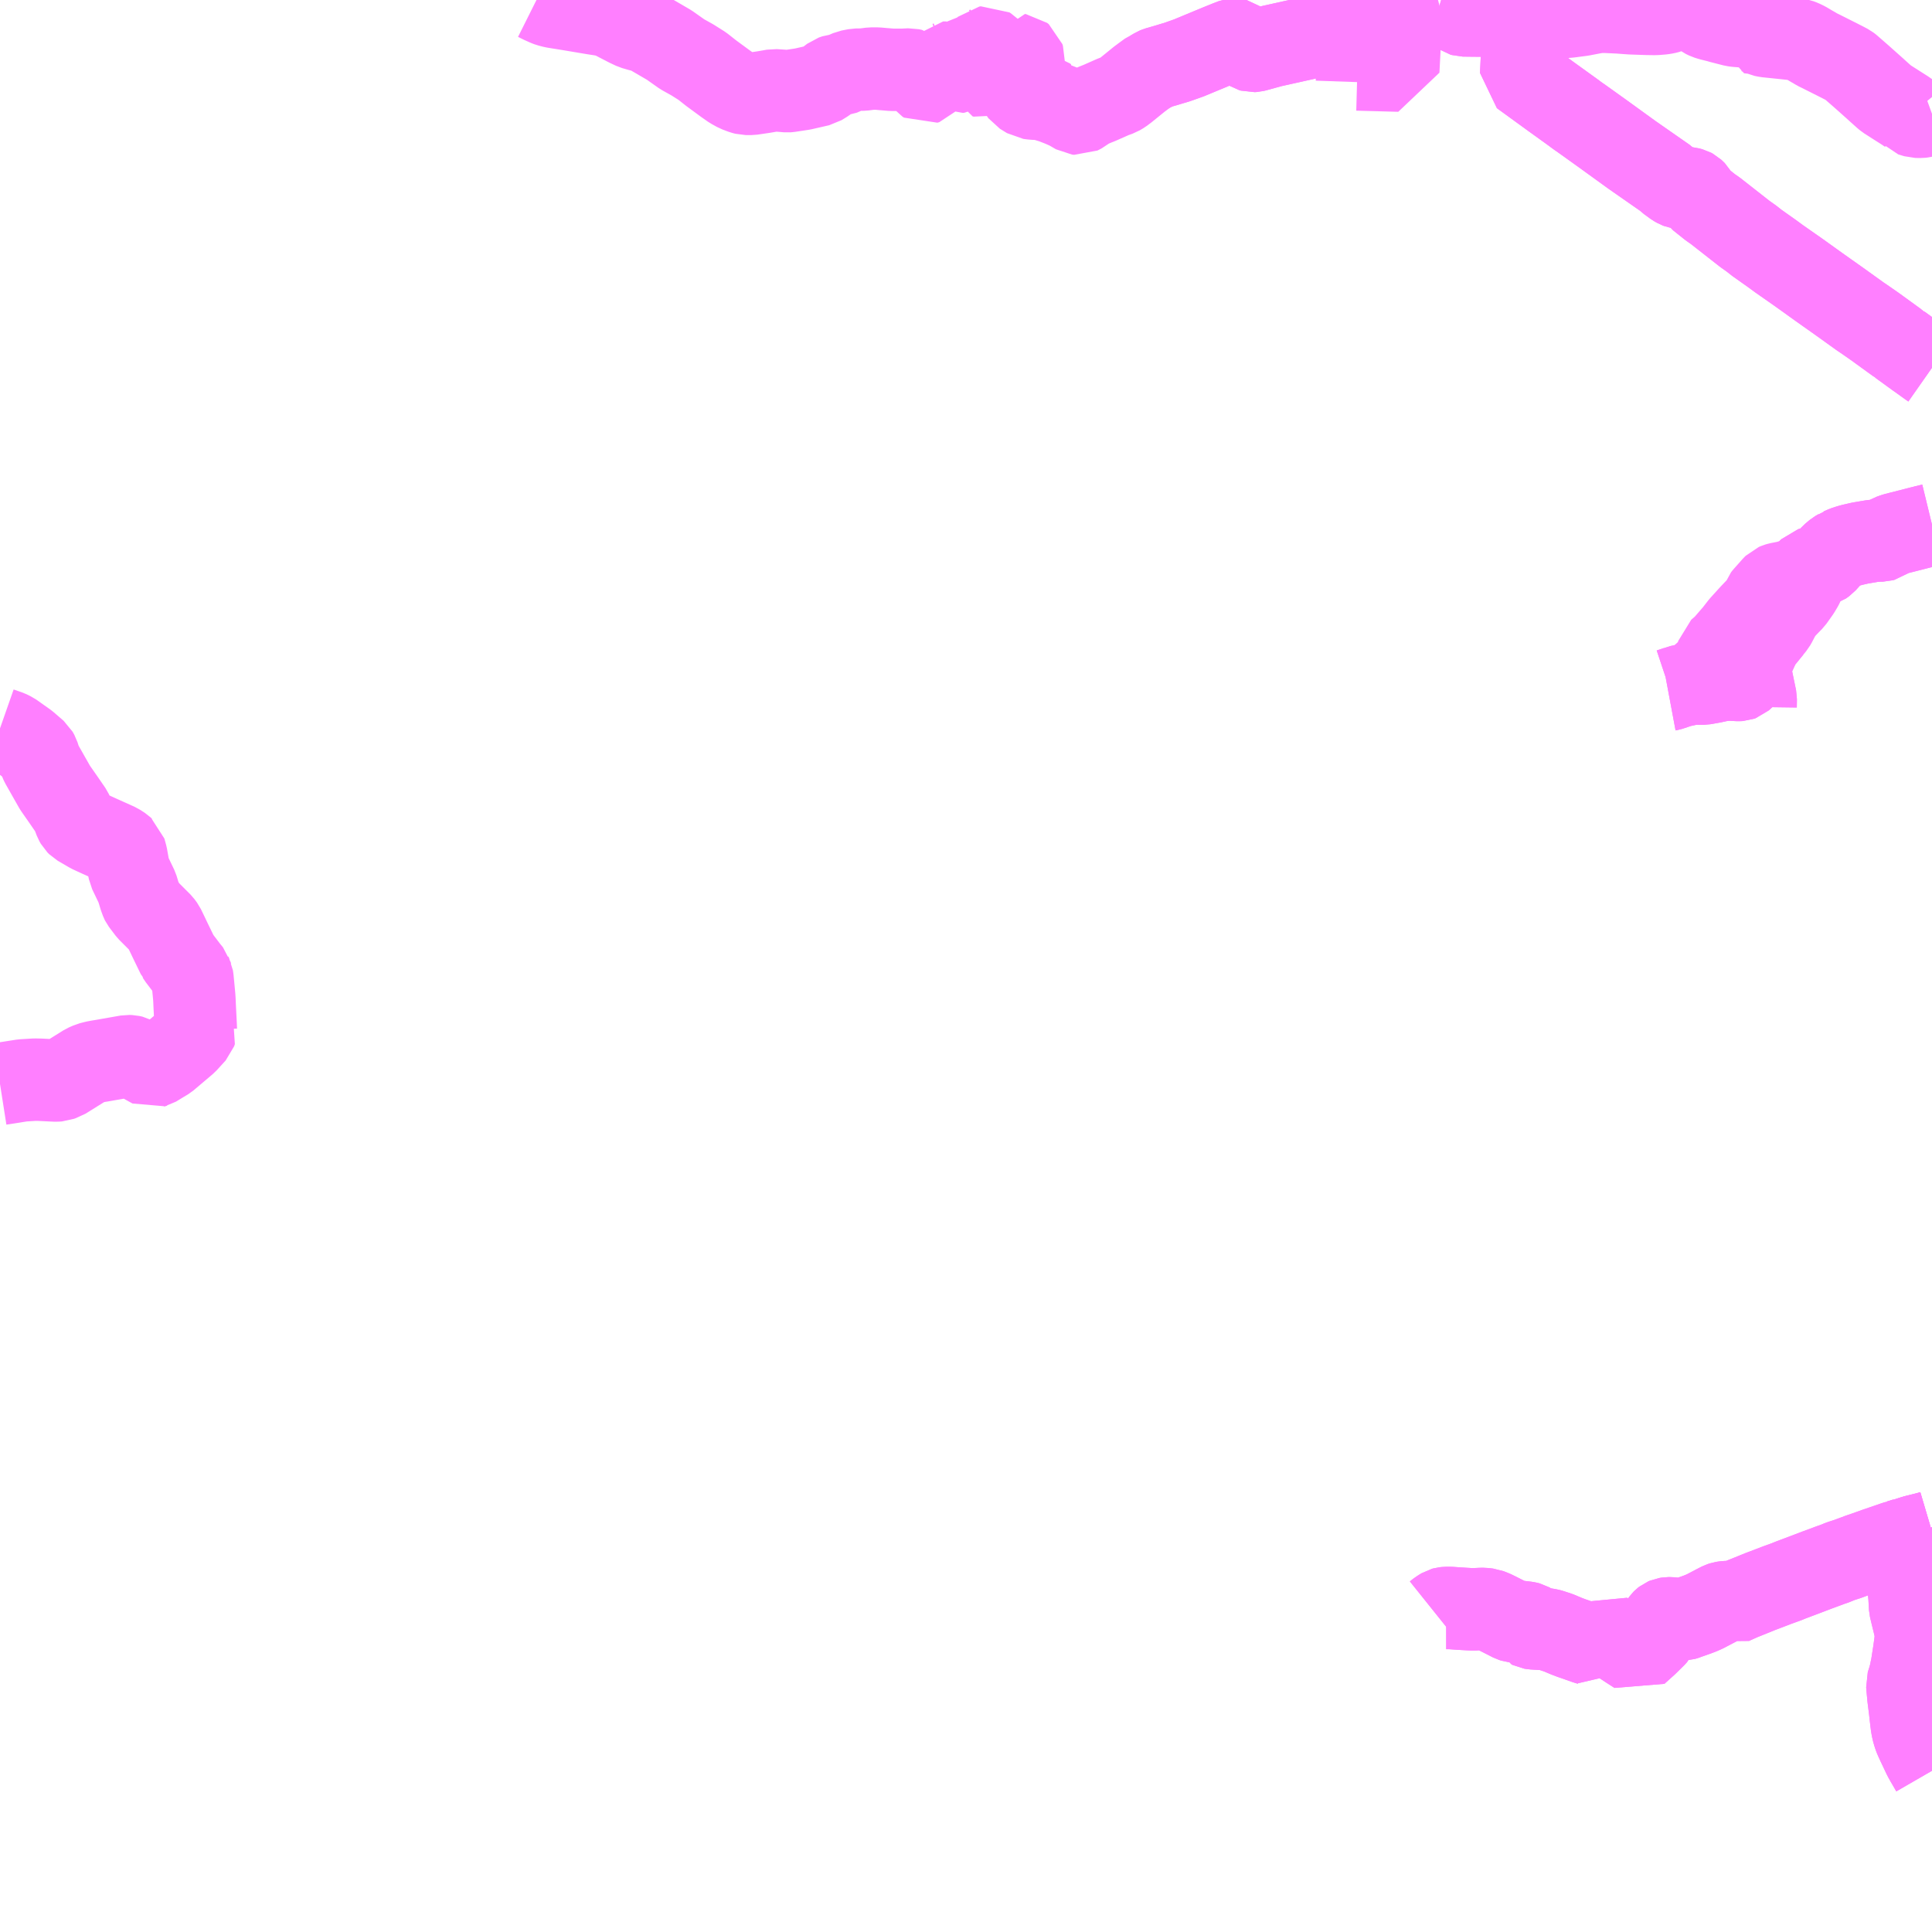 <?xml version="1.0" encoding="UTF-8"?>
<svg  xmlns="http://www.w3.org/2000/svg" xmlns:xlink="http://www.w3.org/1999/xlink" xmlns:go="http://purl.org/svgmap/profile" property="N07_001,N07_002,N07_003,N07_004,N07_005,N07_006,N07_007" viewBox="14027.344 -3919.922 17.578 17.578" go:dataArea="14027.34375 -3919.921875 17.578125 17.578125" >
<globalCoordinateSystem srsName="http://purl.org/crs/84" transform="matrix(100.0,0.0,0.0,-100.0,0.0,0.0)" />
<defs>
 <g id="p0" >
  <circle cx="0.0" cy="0.0" r="3" stroke="green" stroke-width="0.75" vector-effect="non-scaling-stroke" />
 </g>
</defs>
<g fill="none" fill-rule="evenodd" stroke="#FF00FF" stroke-width="0.75" opacity="0.5" vector-effect="non-scaling-stroke" stroke-linejoin="bevel" >
<path content="1,羽後交通（株）,山田線,11.5,11.5,5.5," xlink:title="1" d="M14043.317,-3913.49L14043.318,-3913.566L14043.284,-3913.73L14043.266,-3913.809"/>
<path content="1,羽後交通（株）,山田線,11.5,11.5,5.5," xlink:title="1" d="M14042.52,-3913.645L14042.536,-3913.648L14042.599,-3913.669L14042.61,-3913.673L14042.619,-3913.677L14042.643,-3913.682L14042.712,-3913.697L14042.729,-3913.702L14042.748,-3913.709L14042.757,-3913.713"/>
<path content="1,羽後交通（株）,山田線,11.5,11.5,5.5," xlink:title="1" d="M14042.757,-3913.713L14042.768,-3913.717L14042.885,-3913.823L14042.945,-3913.878L14042.97,-3913.904L14042.981,-3913.919L14042.984,-3913.935L14042.981,-3913.949L14042.973,-3913.984L14042.977,-3914L14043.03,-3914.046L14043.087,-3914.112L14043.127,-3914.158L14043.183,-3914.23L14043.271,-3914.327L14043.309,-3914.367L14043.362,-3914.422L14043.372,-3914.438L14043.387,-3914.482L14043.399,-3914.497L14043.457,-3914.562L14043.478,-3914.586L14043.492,-3914.6L14043.511,-3914.608L14043.528,-3914.613L14043.6,-3914.627L14043.657,-3914.644L14043.748,-3914.671L14043.772,-3914.677L14043.776,-3914.678L14043.801,-3914.736L14043.81,-3914.745L14043.814,-3914.749L14043.92,-3914.781L14043.949,-3914.802L14044.011,-3914.871L14044.049,-3914.903L14044.078,-3914.92L14044.085,-3914.925L14044.088,-3914.926L14044.131,-3914.945L14044.156,-3914.953L14044.19,-3914.963L14044.268,-3914.981L14044.375,-3914.999L14044.403,-3915.002L14044.406,-3915.003L14044.423,-3915.004L14044.469,-3915.005L14044.484,-3915.009L14044.521,-3915.036L14044.546,-3915.05L14044.563,-3915.056L14044.586,-3915.064L14044.641,-3915.078L14044.79,-3915.116L14044.821,-3915.124L14044.843,-3915.129L14044.848,-3915.131L14044.922,-3915.149"/>
<path content="1,羽後交通（株）,山田線,11.5,11.5,5.5," xlink:title="1" d="M14043.266,-3913.809L14043.25,-3913.797L14043.197,-3913.747L14043.189,-3913.74L14043.178,-3913.736L14043.162,-3913.735L14043.089,-3913.739L14043.056,-3913.739L14043.03,-3913.736L14043,-3913.733L14042.926,-3913.717L14042.841,-3913.702L14042.802,-3913.702L14042.787,-3913.704L14042.771,-3913.71L14042.757,-3913.713"/>
<path content="1,羽後交通（株）,山田線,11.5,11.5,5.5," xlink:title="1" d="M14043.266,-3913.809L14043.283,-3913.906L14043.293,-3913.935L14043.348,-3914.056L14043.369,-3914.09L14043.399,-3914.127L14043.46,-3914.202"/>
<path content="1,羽後交通（株）,秋の宮線,5.0,5.0,5.0," xlink:title="1" d="M14044.922,-3905.986L14044.895,-3905.978L14044.772,-3905.947L14044.755,-3905.942L14044.739,-3905.937L14044.68,-3905.918L14044.676,-3905.919L14044.634,-3905.906L14044.62,-3905.902L14044.618,-3905.864L14044.618,-3905.849L14044.634,-3905.822L14044.65,-3905.796L14044.653,-3905.791L14044.662,-3905.776L14044.673,-3905.758L14044.686,-3905.733L14044.692,-3905.717L14044.695,-3905.705L14044.697,-3905.692L14044.7,-3905.66L14044.712,-3905.487L14044.713,-3905.457L14044.714,-3905.419L14044.717,-3905.402L14044.722,-3905.312L14044.723,-3905.295L14044.727,-3905.278L14044.737,-3905.236L14044.753,-3905.171L14044.76,-3905.142L14044.77,-3905.098L14044.774,-3905.075L14044.775,-3905.055L14044.775,-3905.035L14044.774,-3905.012L14044.771,-3904.979L14044.76,-3904.899L14044.747,-3904.815L14044.739,-3904.764L14044.738,-3904.757L14044.733,-3904.737L14044.726,-3904.699L14044.712,-3904.648L14044.7,-3904.61L14044.697,-3904.6L14044.699,-3904.575L14044.702,-3904.541L14044.708,-3904.477L14044.722,-3904.366L14044.728,-3904.311L14044.738,-3904.228L14044.743,-3904.199L14044.749,-3904.172L14044.755,-3904.151L14044.76,-3904.135L14044.767,-3904.115L14044.776,-3904.094L14044.792,-3904.059L14044.846,-3903.945L14044.859,-3903.92L14044.865,-3903.91L14044.877,-3903.888L14044.881,-3903.882L14044.922,-3903.811"/>
<path content="1,羽後交通（株）,西馬音内線,10.0,10.0,5.0," xlink:title="1" d="M14044.922,-3918.887L14044.878,-3918.871L14044.837,-3918.861L14044.82,-3918.859L14044.777,-3918.86L14044.76,-3918.865L14044.724,-3918.876L14044.71,-3918.893L14044.68,-3918.914L14044.606,-3918.961L14044.57,-3918.984L14044.509,-3919.023L14044.489,-3919.039L14044.431,-3919.091L14044.407,-3919.113L14044.278,-3919.228L14044.176,-3919.317L14044.163,-3919.327L14044.123,-3919.348L14044.076,-3919.372L14043.929,-3919.446L14043.905,-3919.458L14043.874,-3919.473L14043.852,-3919.487L14043.832,-3919.498L14043.805,-3919.514L14043.773,-3919.533L14043.738,-3919.55L14043.714,-3919.559L14043.694,-3919.563L14043.572,-3919.576L14043.417,-3919.592L14043.381,-3919.599L14043.344,-3919.616L14043.334,-3919.619L14043.254,-3919.628L14043.254,-3919.666L14043.251,-3919.673L14043.237,-3919.679L14043.219,-3919.681L14043.142,-3919.687L14043.119,-3919.69L14042.998,-3919.721L14042.982,-3919.726L14042.906,-3919.745L14042.874,-3919.755L14042.845,-3919.769L14042.818,-3919.789L14042.738,-3919.85L14042.69,-3919.878L14042.666,-3919.891L14042.65,-3919.898L14042.639,-3919.901L14042.627,-3919.9L14042.617,-3919.897L14042.609,-3919.891L14042.593,-3919.869L14042.567,-3919.839L14042.553,-3919.826L14042.542,-3919.818L14042.527,-3919.812L14042.5,-3919.805L14042.469,-3919.8L14042.432,-3919.797L14042.421,-3919.796L14042.396,-3919.795L14042.33,-3919.796L14042.185,-3919.801L14042.14,-3919.804L14042.075,-3919.809L14041.947,-3919.815L14041.887,-3919.814L14041.834,-3919.805L14041.735,-3919.786L14041.62,-3919.771L14041.58,-3919.768L14041.555,-3919.768L14041.529,-3919.771L14041.492,-3919.778L14041.452,-3919.785L14041.418,-3919.784L14041.323,-3919.769L14041.29,-3919.765L14041.228,-3919.763L14041.216,-3919.764L14041.113,-3919.772L14041.091,-3919.773L14040.945,-3919.778L14040.884,-3919.779L14040.85,-3919.78L14040.737,-3919.781L14040.657,-3919.782L14040.643,-3919.786L14040.627,-3919.797L14040.623,-3919.8L14040.585,-3919.841L14040.56,-3919.893L14040.542,-3919.896L14040.523,-3919.902L14040.456,-3919.922M14040.044,-3919.922L14040.044,-3919.91L14040.043,-3919.89L14040.045,-3919.88"/>
<path content="1,羽後交通（株）,西馬音内線,10.0,10.0,5.0," xlink:title="1" d="M14037.8,-3919.268L14037.827,-3919.279L14037.856,-3919.297L14037.873,-3919.304L14037.953,-3919.327L14038.009,-3919.344L14038.053,-3919.357L14038.16,-3919.395L14038.218,-3919.419L14038.283,-3919.446L14038.435,-3919.509L14038.519,-3919.543L14038.569,-3919.562L14038.584,-3919.564L14038.6,-3919.561L14038.645,-3919.524L14038.712,-3919.469L14038.723,-3919.462L14038.737,-3919.458L14038.754,-3919.459L14038.774,-3919.464L14038.912,-3919.502L14039.24,-3919.575L14039.266,-3919.582L14039.273,-3919.584L14039.357,-3919.606L14039.488,-3919.646L14039.582,-3919.679L14039.617,-3919.693L14039.65,-3919.706L14039.679,-3919.721L14039.78,-3919.785L14039.815,-3919.809L14039.859,-3919.834L14039.886,-3919.844L14039.914,-3919.853L14039.965,-3919.866L14040.045,-3919.88"/>
<path content="1,羽後交通（株）,西馬音内線,10.0,10.0,5.0," xlink:title="1" d="M14040.045,-3919.88L14040.075,-3919.793L14040.085,-3919.736L14040.087,-3919.697L14040.086,-3919.667L14040.076,-3919.474L14040.066,-3919.28L14040.061,-3919.28L14039.694,-3919.29L14039.69,-3919.175"/>
<path content="1,羽後交通（株）,院内線,4.0,4.0,0.0," xlink:title="1" d="M14044.922,-3905.986L14044.895,-3905.978L14044.772,-3905.947L14044.755,-3905.942L14044.739,-3905.937L14044.68,-3905.918L14044.676,-3905.919L14044.634,-3905.906L14044.62,-3905.902L14044.615,-3905.9L14044.606,-3905.897L14044.581,-3905.889L14044.412,-3905.831L14044.317,-3905.797L14044.273,-3905.782L14044.259,-3905.777L14044.256,-3905.776L14044.241,-3905.771L14044.235,-3905.768L14044.154,-3905.738L14044.101,-3905.721L14044.082,-3905.714L14044.03,-3905.693L14043.997,-3905.682L14043.979,-3905.675L14043.876,-3905.637L14043.763,-3905.594L14043.633,-3905.545L14043.599,-3905.531L14043.516,-3905.501L14043.414,-3905.462L14043.41,-3905.461L14043.401,-3905.457L14043.366,-3905.444L14043.26,-3905.401L14043.21,-3905.381L14043.192,-3905.374L14043.114,-3905.339L14043.101,-3905.333L14043.085,-3905.34L14043.064,-3905.346L14043.047,-3905.345L14043.035,-3905.344L14043.016,-3905.341L14042.998,-3905.335L14042.955,-3905.313L14042.858,-3905.262L14042.822,-3905.246L14042.786,-3905.232L14042.698,-3905.201L14042.689,-3905.197L14042.676,-3905.193L14042.662,-3905.189L14042.641,-3905.188L14042.606,-3905.192L14042.597,-3905.193L14042.542,-3905.198L14042.521,-3905.198L14042.502,-3905.195L14042.488,-3905.189L14042.479,-3905.182L14042.471,-3905.174L14042.463,-3905.163L14042.456,-3905.147L14042.45,-3905.137L14042.437,-3905.106L14042.418,-3905.061L14042.409,-3905.044L14042.403,-3905.037L14042.395,-3905.029L14042.327,-3904.962L14042.289,-3904.928L14042.236,-3904.88L14042.16,-3904.929L14042.092,-3904.974L14042.048,-3905.003L14042.036,-3905.011L14041.967,-3905.055L14041.94,-3905.073L14041.861,-3904.995L14041.854,-3904.989L14041.823,-3904.956L14041.799,-3904.965L14041.777,-3904.971L14041.717,-3904.992L14041.704,-3904.997L14041.64,-3905.019L14041.598,-3905.035L14041.517,-3905.069L14041.497,-3905.075L14041.467,-3905.085L14041.451,-3905.09L14041.439,-3905.093L14041.417,-3905.097L14041.394,-3905.101L14041.359,-3905.103L14041.324,-3905.105L14041.291,-3905.107L14041.272,-3905.11L14041.264,-3905.114L14041.262,-3905.118L14041.264,-3905.149L14041.257,-3905.153L14041.238,-3905.158L14041.221,-3905.16L14041.18,-3905.165L14041.133,-3905.169L14041.115,-3905.171L14041.099,-3905.176L14041.056,-3905.198L14040.969,-3905.242L14040.932,-3905.26L14040.887,-3905.278L14040.869,-3905.28L14040.841,-3905.283L14040.829,-3905.283L14040.821,-3905.283L14040.758,-3905.28L14040.74,-3905.28L14040.712,-3905.281L14040.658,-3905.284L14040.596,-3905.288L14040.54,-3905.292L14040.516,-3905.292L14040.502,-3905.292L14040.483,-3905.29L14040.472,-3905.287L14040.452,-3905.275L14040.43,-3905.26L14040.426,-3905.257L14040.406,-3905.241"/>
<path content="1,羽後交通（株）,（特急）由利工業高校線,14.0,14.0,7.0," xlink:title="1" d="M14027.344,-3910.06L14027.548,-3910.092L14027.662,-3910.099L14027.708,-3910.098L14027.853,-3910.091L14027.884,-3910.093L14027.91,-3910.103L14027.923,-3910.107L14028.106,-3910.221L14028.12,-3910.23L14028.15,-3910.243L14028.163,-3910.249L14028.21,-3910.261L14028.248,-3910.268L14028.262,-3910.27L14028.507,-3910.313L14028.532,-3910.312L14028.559,-3910.306L14028.608,-3910.279L14028.612,-3910.276L14028.702,-3910.226L14028.728,-3910.212L14028.746,-3910.218L14028.75,-3910.219L14028.822,-3910.263L14028.834,-3910.27L14028.862,-3910.287L14029.038,-3910.436L14029.12,-3910.526L14029.127,-3910.546L14029.126,-3910.548L14029.124,-3910.597L14029.115,-3910.776L14029.113,-3910.824L14029.111,-3910.854L14029.109,-3910.876L14029.096,-3911.012L14029.092,-3911.04L14029.086,-3911.052L14029.082,-3911.066L14029.051,-3911.104L14028.969,-3911.212L14028.963,-3911.222L14028.962,-3911.223L14028.894,-3911.363L14028.874,-3911.405L14028.834,-3911.488L14028.812,-3911.518L14028.704,-3911.626L14028.694,-3911.636L14028.635,-3911.714L14028.632,-3911.72L14028.618,-3911.758L14028.602,-3911.811L14028.591,-3911.847L14028.521,-3911.993L14028.518,-3912.009L14028.511,-3912.04L14028.494,-3912.135L14028.478,-3912.193L14028.472,-3912.198L14028.457,-3912.212L14028.416,-3912.239L14028.407,-3912.243L14028.251,-3912.313L14028.196,-3912.338L14028.164,-3912.353L14028.056,-3912.416L14028.054,-3912.418L14028.041,-3912.431L14028.029,-3912.452L14028.006,-3912.514L14027.994,-3912.54L14027.919,-3912.649L14027.845,-3912.755L14027.791,-3912.85L14027.722,-3912.972L14027.713,-3912.991L14027.703,-3913.02L14027.692,-3913.055L14027.682,-3913.073L14027.678,-3913.08L14027.583,-3913.162L14027.57,-3913.171L14027.457,-3913.251L14027.419,-3913.269L14027.384,-3913.281L14027.344,-3913.295"/>
<path content="3,湯沢市,羽後町路線定期バス直通便,1.0,1.0,1.0," xlink:title="3" d="M14044.922,-3916.576L14044.892,-3916.597L14044.824,-3916.646L14044.812,-3916.655L14044.783,-3916.675L14044.633,-3916.784L14044.623,-3916.795L14044.601,-3916.807L14044.441,-3916.923L14044.401,-3916.952L14044.296,-3917.025L14044.269,-3917.043L14044.081,-3917.178L14043.893,-3917.311L14043.709,-3917.443L14043.533,-3917.566L14043.462,-3917.618L14043.329,-3917.712L14043.281,-3917.75L14043.219,-3917.794L14042.951,-3918.004L14042.905,-3918.036L14042.801,-3918.119L14042.795,-3918.127L14042.783,-3918.152L14042.771,-3918.173L14042.763,-3918.181L14042.748,-3918.195L14042.735,-3918.202L14042.709,-3918.209L14042.678,-3918.212L14042.628,-3918.215L14042.613,-3918.218L14042.605,-3918.221L14042.58,-3918.235L14042.541,-3918.264L14042.52,-3918.279L14042.502,-3918.297L14042.195,-3918.511L14041.924,-3918.707L14041.72,-3918.853L14041.715,-3918.856L14041.68,-3918.881L14041.67,-3918.889L14041.648,-3918.905L14041.466,-3919.036L14041.184,-3919.241L14041.191,-3919.388"/>
<path content="3,湯沢市,雄勝中央病院行定期バス路線,26.0,26.0,23.0," xlink:title="3" d="M14044.922,-3903.811L14044.881,-3903.882L14044.877,-3903.888L14044.865,-3903.91L14044.859,-3903.92L14044.846,-3903.945L14044.792,-3904.059L14044.776,-3904.094L14044.767,-3904.115L14044.76,-3904.135L14044.755,-3904.151L14044.749,-3904.172L14044.743,-3904.199L14044.738,-3904.228L14044.728,-3904.311L14044.722,-3904.366L14044.708,-3904.477L14044.702,-3904.541L14044.699,-3904.575L14044.697,-3904.6L14044.7,-3904.61L14044.712,-3904.648L14044.726,-3904.699L14044.733,-3904.737L14044.738,-3904.757L14044.739,-3904.764L14044.747,-3904.815L14044.76,-3904.899L14044.771,-3904.979L14044.774,-3905.012L14044.775,-3905.035L14044.775,-3905.055L14044.774,-3905.075L14044.77,-3905.098L14044.76,-3905.142L14044.753,-3905.171L14044.737,-3905.236L14044.727,-3905.278L14044.723,-3905.295L14044.722,-3905.312L14044.717,-3905.402L14044.714,-3905.419L14044.713,-3905.457L14044.712,-3905.487L14044.7,-3905.66L14044.697,-3905.692L14044.695,-3905.705L14044.692,-3905.717L14044.686,-3905.733L14044.673,-3905.758L14044.662,-3905.776L14044.653,-3905.791L14044.65,-3905.796L14044.634,-3905.822L14044.618,-3905.849L14044.618,-3905.864L14044.62,-3905.902"/>
<path content="3,湯沢市,雄勝中央病院行定期バス路線,26.0,26.0,23.0," xlink:title="3" d="M14040.406,-3905.241L14040.426,-3905.257L14040.43,-3905.26L14040.452,-3905.275L14040.472,-3905.287L14040.483,-3905.29L14040.502,-3905.292L14040.516,-3905.292L14040.54,-3905.292L14040.596,-3905.288L14040.658,-3905.284L14040.712,-3905.281L14040.74,-3905.28L14040.758,-3905.28L14040.821,-3905.283L14040.829,-3905.283L14040.841,-3905.283L14040.869,-3905.28L14040.887,-3905.278L14040.932,-3905.26L14040.969,-3905.242L14041.056,-3905.198L14041.099,-3905.176L14041.115,-3905.171L14041.133,-3905.169L14041.18,-3905.165L14041.221,-3905.16L14041.238,-3905.158L14041.257,-3905.153L14041.264,-3905.149L14041.262,-3905.118L14041.264,-3905.114L14041.272,-3905.11L14041.291,-3905.107L14041.324,-3905.105L14041.359,-3905.103L14041.394,-3905.101L14041.417,-3905.097L14041.439,-3905.093L14041.451,-3905.09L14041.467,-3905.085L14041.497,-3905.075L14041.517,-3905.069L14041.598,-3905.035L14041.64,-3905.019L14041.704,-3904.997L14041.717,-3904.992L14041.777,-3904.971L14041.799,-3904.965L14041.823,-3904.956L14041.854,-3904.989L14041.861,-3904.995L14041.94,-3905.073L14041.967,-3905.055L14042.036,-3905.011L14042.048,-3905.003L14042.092,-3904.974L14042.16,-3904.929L14042.236,-3904.88L14042.289,-3904.928L14042.327,-3904.962L14042.395,-3905.029L14042.403,-3905.037L14042.409,-3905.044L14042.418,-3905.061L14042.437,-3905.106L14042.45,-3905.137L14042.456,-3905.147L14042.463,-3905.163L14042.471,-3905.174L14042.479,-3905.182L14042.488,-3905.189L14042.502,-3905.195L14042.521,-3905.198L14042.542,-3905.198L14042.597,-3905.193L14042.606,-3905.192L14042.641,-3905.188L14042.662,-3905.189L14042.676,-3905.193L14042.689,-3905.197L14042.698,-3905.201L14042.786,-3905.232L14042.822,-3905.246L14042.858,-3905.262L14042.955,-3905.313L14042.998,-3905.335L14043.016,-3905.341L14043.035,-3905.344L14043.047,-3905.345L14043.064,-3905.346L14043.085,-3905.34L14043.101,-3905.333L14043.114,-3905.339L14043.192,-3905.374L14043.21,-3905.381L14043.26,-3905.401L14043.366,-3905.444L14043.401,-3905.457L14043.41,-3905.461L14043.414,-3905.462L14043.516,-3905.501L14043.599,-3905.531L14043.633,-3905.545L14043.763,-3905.594L14043.876,-3905.637L14043.979,-3905.675L14043.997,-3905.682L14044.03,-3905.693L14044.082,-3905.714L14044.101,-3905.721L14044.154,-3905.738L14044.235,-3905.768L14044.241,-3905.771L14044.256,-3905.776L14044.259,-3905.777L14044.273,-3905.782L14044.317,-3905.797L14044.412,-3905.831L14044.581,-3905.889L14044.606,-3905.897L14044.615,-3905.9L14044.62,-3905.902"/>
<path content="3,湯沢市,雄勝中央病院行定期バス路線,26.0,26.0,23.0," xlink:title="3" d="M14044.62,-3905.902L14044.634,-3905.906L14044.676,-3905.919L14044.68,-3905.918L14044.739,-3905.937L14044.755,-3905.942L14044.772,-3905.947L14044.895,-3905.978L14044.922,-3905.986"/>
<path content="3,湯沢市,雄勝中央病院行定期バス路線,26.0,26.0,23.0," xlink:title="3" d="M14042.52,-3913.645L14042.536,-3913.648L14042.599,-3913.669L14042.61,-3913.673L14042.619,-3913.677L14042.643,-3913.682L14042.712,-3913.697L14042.729,-3913.702L14042.748,-3913.709L14042.757,-3913.713L14042.771,-3913.71L14042.787,-3913.704L14042.802,-3913.702L14042.841,-3913.702L14042.926,-3913.717L14043,-3913.733L14043.03,-3913.736L14043.056,-3913.739L14043.089,-3913.739L14043.162,-3913.735L14043.178,-3913.736L14043.189,-3913.74L14043.197,-3913.747L14043.25,-3913.797L14043.266,-3913.809"/>
<path content="3,湯沢市,雄勝中央病院行定期バス路線,26.0,26.0,23.0," xlink:title="3" d="M14043.266,-3913.809L14043.284,-3913.73L14043.318,-3913.566L14043.317,-3913.49"/>
<path content="3,湯沢市,雄勝中央病院行定期バス路線,26.0,26.0,23.0," xlink:title="3" d="M14044.922,-3915.149L14044.848,-3915.131L14044.843,-3915.129L14044.821,-3915.124L14044.79,-3915.116L14044.641,-3915.078L14044.586,-3915.064L14044.563,-3915.056L14044.546,-3915.05L14044.521,-3915.036L14044.484,-3915.009L14044.469,-3915.005L14044.423,-3915.004L14044.406,-3915.003L14044.403,-3915.002L14044.375,-3914.999L14044.268,-3914.981L14044.19,-3914.963L14044.156,-3914.953L14044.131,-3914.945L14044.088,-3914.926L14044.085,-3914.925L14044.078,-3914.92L14044.049,-3914.903L14044.011,-3914.871L14043.949,-3914.802L14043.92,-3914.781L14043.814,-3914.749L14043.81,-3914.745L14043.801,-3914.736L14043.776,-3914.678L14043.772,-3914.677L14043.771,-3914.672L14043.767,-3914.657L14043.762,-3914.643L14043.76,-3914.634L14043.743,-3914.596L14043.74,-3914.59L14043.714,-3914.546L14043.656,-3914.464L14043.64,-3914.448L14043.577,-3914.383L14043.538,-3914.33L14043.501,-3914.259L14043.488,-3914.236L14043.46,-3914.202L14043.399,-3914.127L14043.369,-3914.09L14043.348,-3914.056L14043.293,-3913.935L14043.283,-3913.906L14043.266,-3913.809"/>
<path content="3,湯沢市,雄勝中央病院行定期バス路線,26.0,26.0,23.0," xlink:title="3" d="M14032.225,-3919.922L14032.269,-3919.9L14032.318,-3919.878L14032.339,-3919.87L14032.382,-3919.859L14032.513,-3919.838L14032.752,-3919.798L14032.811,-3919.789L14032.87,-3919.778L14032.887,-3919.773L14032.93,-3919.753L14032.968,-3919.733L14033.057,-3919.687L14033.108,-3919.663L14033.17,-3919.645L14033.207,-3919.637L14033.253,-3919.617L14033.433,-3919.512L14033.552,-3919.428L14033.642,-3919.378L14033.734,-3919.32L14033.815,-3919.256L14033.943,-3919.162L14034,-3919.122L14034.049,-3919.095L14034.102,-3919.075L14034.129,-3919.068L14034.181,-3919.068L14034.29,-3919.084L14034.337,-3919.092L14034.387,-3919.101L14034.462,-3919.096L14034.507,-3919.092L14034.521,-3919.093L14034.647,-3919.112L14034.804,-3919.148L14034.856,-3919.18L14034.916,-3919.226L14034.948,-3919.237L14034.991,-3919.241L14035.072,-3919.276L14035.134,-3919.288L14035.2,-3919.289L14035.269,-3919.298L14035.328,-3919.298L14035.383,-3919.293L14035.385,-3919.293L14035.457,-3919.287L14035.561,-3919.287L14035.624,-3919.29L14035.651,-3919.284L14035.707,-3919.24L14035.758,-3919.176L14035.772,-3919.167L14035.79,-3919.172L14035.798,-3919.182L14035.793,-3919.201L14035.75,-3919.259L14035.762,-3919.261L14035.774,-3919.258L14035.832,-3919.253L14035.86,-3919.254L14035.882,-3919.263L14035.899,-3919.273L14035.912,-3919.293L14035.919,-3919.322L14035.919,-3919.344L14035.925,-3919.352L14035.956,-3919.352L14035.967,-3919.356L14035.977,-3919.366L14035.984,-3919.363L14035.999,-3919.346L14036.025,-3919.305L14036.042,-3919.272L14036.053,-3919.266L14036.067,-3919.268L14036.101,-3919.286L14036.141,-3919.288L14036.153,-3919.298L14036.175,-3919.324L14036.186,-3919.325L14036.209,-3919.311L14036.219,-3919.309L14036.229,-3919.314L14036.25,-3919.339L14036.27,-3919.357L14036.271,-3919.367L14036.248,-3919.411L14036.226,-3919.432L14036.222,-3919.442L14036.232,-3919.456L14036.233,-3919.464L14036.229,-3919.478L14036.233,-3919.483L14036.271,-3919.478L14036.287,-3919.477L14036.301,-3919.482L14036.312,-3919.492L14036.325,-3919.494L14036.339,-3919.485L14036.355,-3919.469L14036.371,-3919.461L14036.386,-3919.456L14036.397,-3919.444L14036.408,-3919.43L14036.413,-3919.424L14036.425,-3919.414L14036.45,-3919.406L14036.478,-3919.396L14036.497,-3919.388L14036.512,-3919.375L14036.53,-3919.37L14036.572,-3919.367L14036.601,-3919.368L14036.618,-3919.375L14036.626,-3919.392L14036.626,-3919.415L14036.628,-3919.422L14036.637,-3919.421L14036.652,-3919.409L14036.657,-3919.393L14036.655,-3919.359L14036.652,-3919.347L14036.643,-3919.339L14036.602,-3919.342L14036.589,-3919.341L14036.576,-3919.339L14036.547,-3919.324L14036.524,-3919.316L14036.513,-3919.314L14036.504,-3919.319L14036.492,-3919.338L14036.485,-3919.34L14036.457,-3919.337L14036.442,-3919.34L14036.409,-3919.358L14036.372,-3919.382L14036.355,-3919.388L14036.345,-3919.388L14036.343,-3919.382L14036.347,-3919.365L14036.364,-3919.335L14036.373,-3919.306L14036.374,-3919.287L14036.37,-3919.277L14036.359,-3919.27L14036.311,-3919.243L14036.297,-3919.233L14036.3,-3919.223L14036.31,-3919.22L14036.396,-3919.255L14036.429,-3919.263L14036.457,-3919.258L14036.512,-3919.234L14036.53,-3919.234L14036.566,-3919.243L14036.576,-3919.24L14036.606,-3919.186L14036.62,-3919.174L14036.649,-3919.168L14036.696,-3919.167L14036.713,-3919.16L14036.706,-3919.122L14036.711,-3919.11L14036.73,-3919.088L14036.746,-3919.083L14036.784,-3919.097L14036.8,-3919.096L14036.807,-3919.088L14036.8,-3919.072L14036.758,-3919.058L14036.722,-3919.06L14036.695,-3919.066L14036.649,-3919.117L14036.633,-3919.124L14036.621,-3919.112L14036.626,-3919.086L14036.638,-3919.07L14036.703,-3919.03L14036.734,-3919.026L14036.759,-3919.024L14036.812,-3919.022L14036.842,-3919.015L14036.922,-3918.991L14037.001,-3918.96L14037.066,-3918.931L14037.14,-3918.888L14037.158,-3918.886L14037.195,-3918.905L14037.213,-3918.92L14037.238,-3918.936L14037.265,-3918.952L14037.318,-3918.974L14037.346,-3918.985L14037.475,-3919.042L14037.503,-3919.052L14037.523,-3919.059L14037.555,-3919.078L14037.592,-3919.106L14037.714,-3919.205L14037.728,-3919.215L14037.745,-3919.228L14037.8,-3919.268L14037.827,-3919.279L14037.856,-3919.297L14037.873,-3919.304L14037.953,-3919.327L14038.009,-3919.344L14038.053,-3919.357L14038.16,-3919.395L14038.218,-3919.419L14038.283,-3919.446L14038.435,-3919.509L14038.519,-3919.543L14038.569,-3919.562L14038.584,-3919.564L14038.6,-3919.561L14038.645,-3919.524L14038.712,-3919.469L14038.723,-3919.462L14038.737,-3919.458L14038.754,-3919.459L14038.774,-3919.464L14038.912,-3919.502L14039.24,-3919.575L14039.266,-3919.582L14039.273,-3919.584L14039.357,-3919.606L14039.488,-3919.646L14039.582,-3919.679L14039.617,-3919.693L14039.65,-3919.706L14039.679,-3919.721L14039.78,-3919.785L14039.815,-3919.809L14039.859,-3919.834L14039.886,-3919.844L14039.914,-3919.853L14039.965,-3919.866L14040.045,-3919.88L14040.043,-3919.89L14040.044,-3919.91L14040.044,-3919.922M14040.456,-3919.922L14040.523,-3919.902L14040.542,-3919.896L14040.56,-3919.893L14040.585,-3919.841L14040.623,-3919.8L14040.627,-3919.797L14040.643,-3919.786L14040.657,-3919.782L14040.737,-3919.781L14040.85,-3919.78L14040.884,-3919.779L14040.945,-3919.778L14041.091,-3919.773L14041.113,-3919.772L14041.216,-3919.764L14041.207,-3919.625L14041.195,-3919.437L14041.191,-3919.388L14041.184,-3919.241L14041.466,-3919.036L14041.648,-3918.905L14041.67,-3918.889L14041.68,-3918.881L14041.715,-3918.856L14041.72,-3918.853L14041.924,-3918.707L14042.195,-3918.511L14042.502,-3918.297L14042.52,-3918.279L14042.541,-3918.264L14042.58,-3918.235L14042.605,-3918.221L14042.613,-3918.218L14042.628,-3918.215L14042.678,-3918.212L14042.709,-3918.209L14042.735,-3918.202L14042.748,-3918.195L14042.763,-3918.181L14042.771,-3918.173L14042.783,-3918.152L14042.795,-3918.127L14042.801,-3918.119L14042.905,-3918.036L14042.951,-3918.004L14043.219,-3917.794L14043.281,-3917.75L14043.329,-3917.712L14043.462,-3917.618L14043.533,-3917.566L14043.709,-3917.443L14043.893,-3917.311L14044.081,-3917.178L14044.269,-3917.043L14044.296,-3917.025L14044.401,-3916.952L14044.441,-3916.923L14044.601,-3916.807L14044.623,-3916.795L14044.633,-3916.784L14044.783,-3916.675L14044.812,-3916.655L14044.824,-3916.646L14044.892,-3916.597L14044.922,-3916.576"/>
</g>
</svg>
